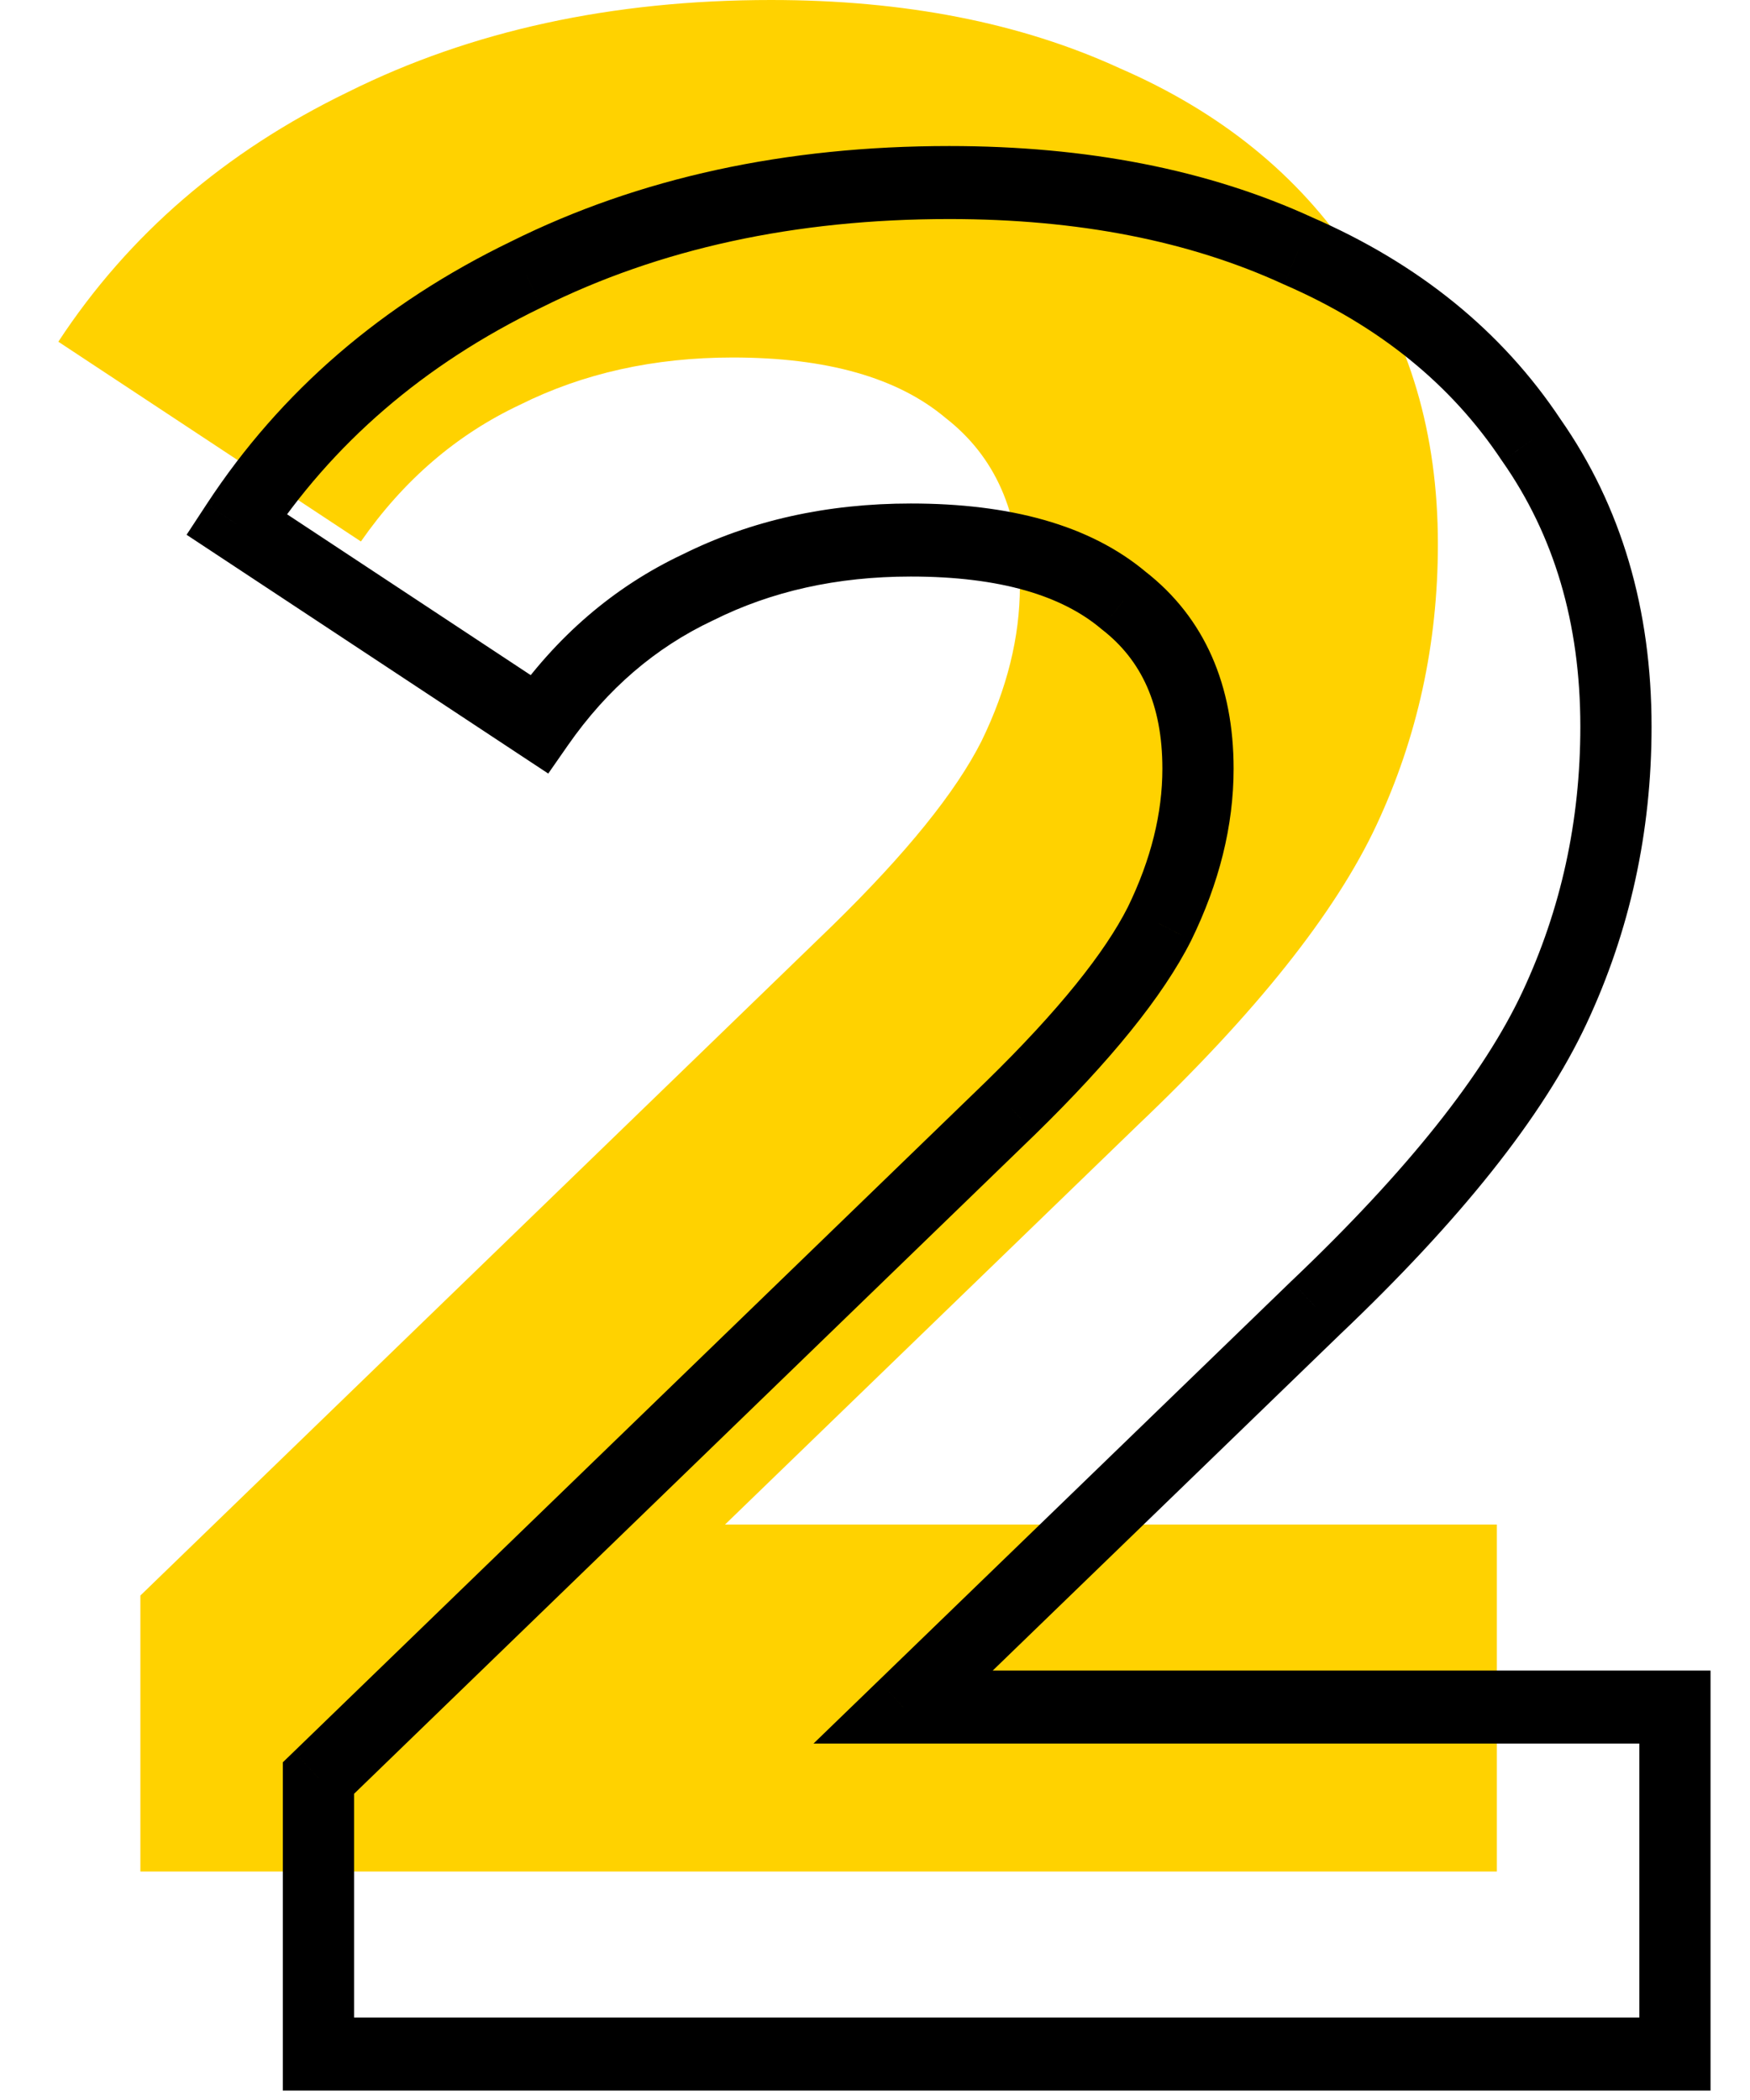 <svg width="60" height="72" viewBox="0 0 60 72" fill="none" xmlns="http://www.w3.org/2000/svg">
<path d="M51.321 52.27V64.166H4.813V54.704L28.551 31.723C31.071 29.259 32.77 27.157 33.65 25.414C34.529 23.612 34.968 21.839 34.968 20.097C34.968 17.574 34.119 15.651 32.419 14.329C30.778 12.947 28.345 12.257 25.122 12.257C22.426 12.257 19.993 12.797 17.825 13.879C15.656 14.9 13.839 16.462 12.374 18.565L2 11.716C4.403 8.051 7.715 5.197 11.934 3.154C16.154 1.051 20.99 0 26.441 0C31.012 0 34.998 0.781 38.397 2.343C41.855 3.845 44.522 6.008 46.398 8.832C48.332 11.596 49.299 14.87 49.299 18.655C49.299 22.08 48.595 25.294 47.189 28.298C45.782 31.302 43.057 34.727 39.013 38.572L24.858 52.27H51.321Z" fill="#FFD200"/>
<path d="M57.426 58.529H58.647V57.277H57.426V58.529ZM57.426 70.425V71.676H58.647V70.425H57.426ZM10.918 70.425H9.697V71.676H10.918V70.425ZM10.918 60.962L10.08 60.052L9.697 60.422V60.962H10.918ZM34.656 37.981L35.494 38.891L35.498 38.887L34.656 37.981ZM39.755 31.673L40.839 32.248L40.843 32.24L40.847 32.232L39.755 31.673ZM38.524 20.588L37.749 21.555L37.767 21.57L37.786 21.585L38.524 20.588ZM23.93 20.137L24.44 21.274L24.452 21.269L24.464 21.263L23.93 20.137ZM18.479 24.823L17.818 25.876L18.797 26.522L19.473 25.551L18.479 24.823ZM8.105 17.974L7.092 17.276L6.397 18.335L7.444 19.026L8.105 17.974ZM18.04 9.413L18.561 10.544L18.567 10.541L18.573 10.538L18.04 9.413ZM44.502 8.602L44.003 9.744L44.014 9.749L44.026 9.754L44.502 8.602ZM52.503 15.09L51.493 15.795L51.502 15.807L51.511 15.82L52.503 15.09ZM53.294 34.556L54.395 35.098L53.294 34.556ZM45.118 44.83L44.287 43.913L44.283 43.916L44.279 43.92L45.118 44.83ZM30.963 58.529L30.125 57.619L27.891 59.78H30.963V58.529ZM56.205 58.529V70.425H58.647V58.529H56.205ZM57.426 69.173H10.918V71.676H57.426V69.173ZM12.139 70.425V60.962H9.697V70.425H12.139ZM11.757 61.872L35.494 38.891L33.817 37.071L10.08 60.052L11.757 61.872ZM35.498 38.887C38.05 36.393 39.867 34.176 40.839 32.248L38.67 31.098C37.885 32.654 36.302 34.643 33.813 37.075L35.498 38.887ZM40.847 32.232C41.798 30.283 42.295 28.32 42.295 26.355H39.853C39.853 27.875 39.47 29.457 38.663 31.113L40.847 32.232ZM42.295 26.355C42.295 23.509 41.316 21.188 39.262 19.59L37.786 21.585C39.132 22.631 39.853 24.155 39.853 26.355H42.295ZM39.299 19.62C37.352 17.981 34.593 17.263 31.227 17.263V19.767C34.308 19.767 36.414 20.431 37.749 21.555L39.299 19.62ZM31.227 17.263C28.368 17.263 25.75 17.838 23.396 19.012L24.464 21.263C26.448 20.273 28.694 19.767 31.227 19.767V17.263ZM23.42 19C21.047 20.117 19.067 21.826 17.486 24.096L19.473 25.551C20.822 23.615 22.476 22.2 24.44 21.274L23.42 19ZM19.14 23.771L8.766 16.922L7.444 19.026L17.818 25.876L19.14 23.771ZM9.119 18.672C11.389 15.21 14.523 12.499 18.561 10.544L17.518 8.281C13.116 10.412 9.628 13.408 7.092 17.276L9.119 18.672ZM18.573 10.538C22.602 8.531 27.25 7.51 32.546 7.51V5.007C26.94 5.007 21.917 6.089 17.506 8.287L18.573 10.538ZM32.546 7.51C36.983 7.51 40.792 8.268 44.003 9.744L45.002 7.459C41.414 5.811 37.251 5.007 32.546 5.007V7.51ZM44.026 9.754C47.296 11.175 49.766 13.194 51.493 15.795L53.512 14.386C51.488 11.339 48.624 9.033 44.979 7.449L44.026 9.754ZM51.511 15.82C53.279 18.347 54.183 21.359 54.183 24.913H56.625C56.625 20.898 55.594 17.361 53.495 14.361L51.511 15.82ZM54.183 24.913C54.183 28.156 53.518 31.185 52.193 34.015L54.395 35.098C55.883 31.92 56.625 28.52 56.625 24.913H54.183ZM52.193 34.015C50.883 36.812 48.286 40.11 44.287 43.913L45.948 45.748C50.037 41.86 52.891 38.309 54.395 35.098L52.193 34.015ZM44.279 43.92L30.125 57.619L31.802 59.439L45.956 45.74L44.279 43.92ZM30.963 59.78H57.426V57.277H30.963V59.78Z" fill="black"/>
</svg>